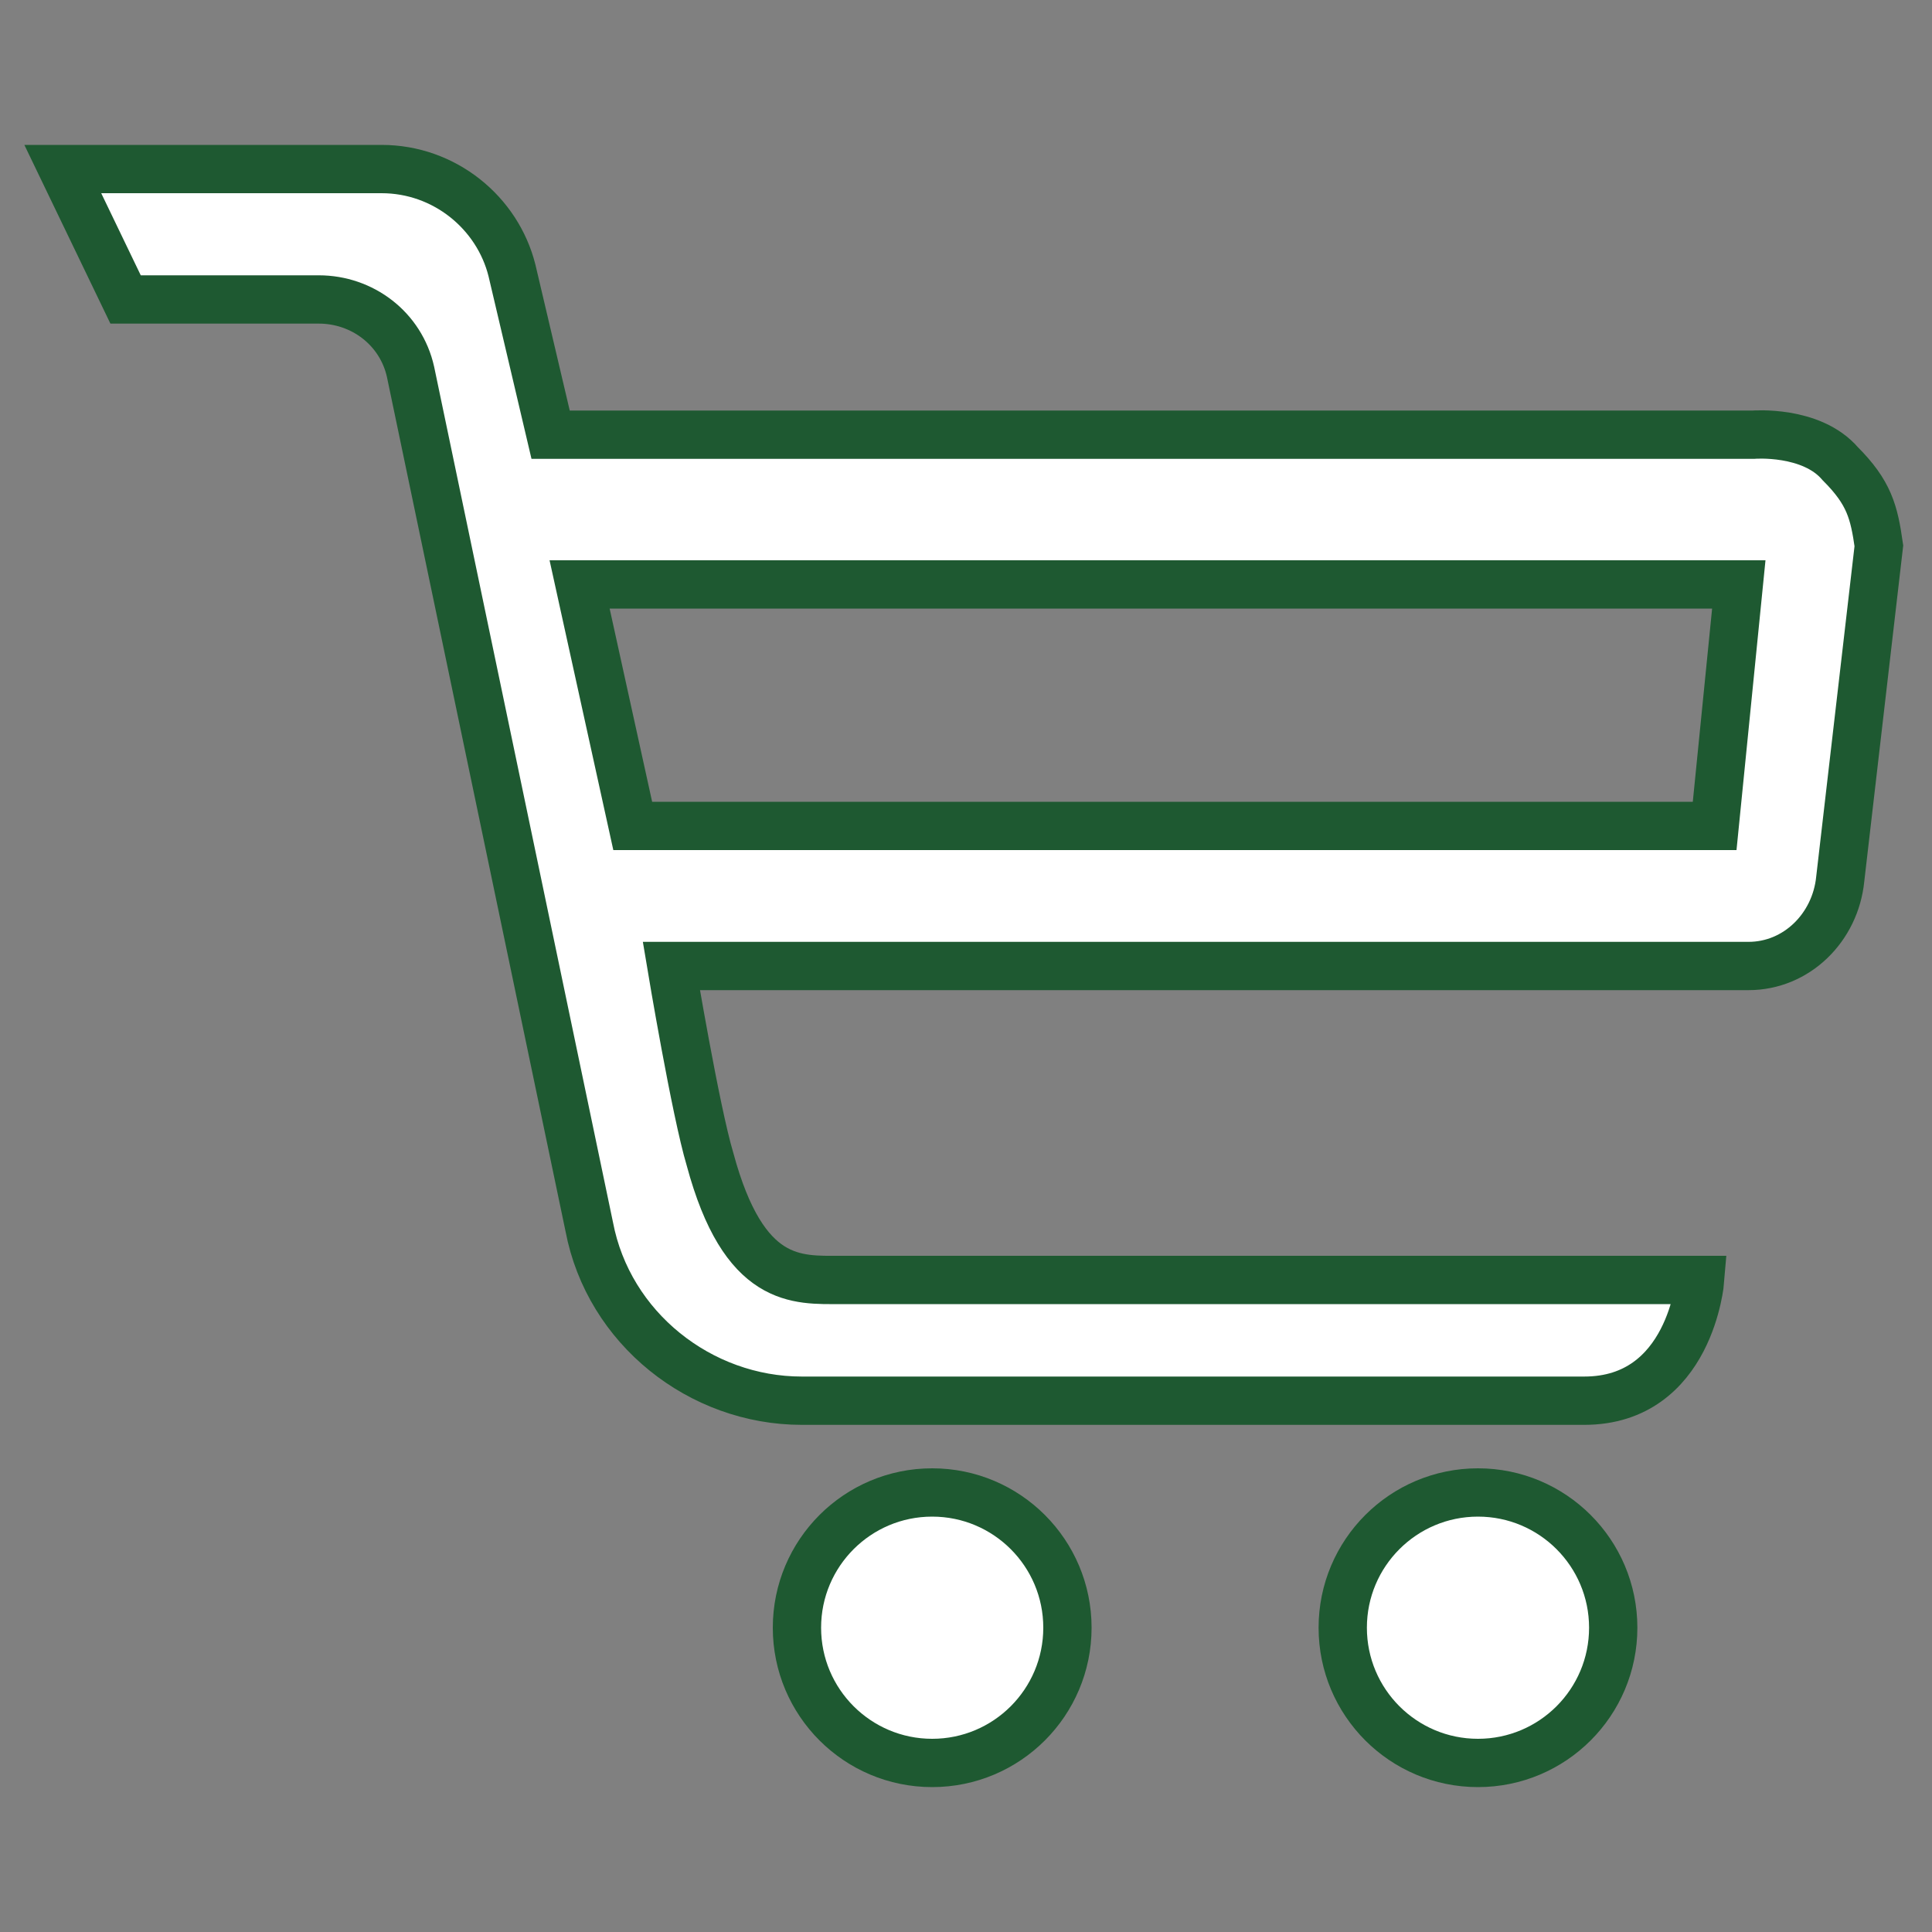 <?xml version="1.0" encoding="utf-8"?>
<!-- Generator: Adobe Illustrator 18.0.0, SVG Export Plug-In . SVG Version: 6.00 Build 0)  -->
<!DOCTYPE svg PUBLIC "-//W3C//DTD SVG 1.1//EN" "http://www.w3.org/Graphics/SVG/1.1/DTD/svg11.dtd">
<svg version="1.1" id="Layer_1" xmlns="http://www.w3.org/2000/svg" xmlns:xlink="http://www.w3.org/1999/xlink" x="0px" y="0px"
	 viewBox="0 0 40 40" enable-background="new 0 0 40 40" xml:space="preserve">
<rect x="0" y="0" width="40" height="40" fill="#808080" stroke="none"/>
<g display="none">
	<g display="inline">
		<path fill="#FFFFFF" d="M19.9,21.5c0,0,0.1,0,0.1,0c0,0,0,0,0,0c0,0,0.1,0,0.1,0c2.4,0,4.3-0.9,5.7-2.5c3.1-3.5,2.6-9.6,2.6-10.2
			c-0.2-4.3-2.3-6.4-3.9-7.4c-1.3-0.7-2.7-1.1-4.4-1.1H20c0,0,0,0,0,0h0c-0.9,0-2.7,0.1-4.4,1.1c-1.7,1-3.8,3-4,7.4
			C11.5,9.5,11,15.5,14.1,19C15.5,20.6,17.5,21.5,19.9,21.5z M13.7,9.1C13.7,9.1,13.8,9,13.7,9.1c0.3-5.9,4.4-6.5,6.2-6.5h0
			c0,0,0,0,0.1,0c2.2,0,5.9,0.9,6.2,6.5c0,0,0,0,0,0.1c0,0.1,0.6,5.6-2,8.5c-1,1.2-2.4,1.7-4.2,1.7c0,0,0,0,0,0l0,0c0,0,0,0,0,0
			c-1.8,0-3.2-0.6-4.2-1.7C13.2,14.7,13.7,9.1,13.7,9.1z"/>
		<path fill="#FFFFFF" d="M36.7,31.6C36.7,31.6,36.7,31.6,36.7,31.6c0-0.1,0-0.2,0-0.2c0-1.6-0.2-5.4-3.7-6.6c0,0-0.1,0-0.1,0
			c-3.7-0.9-6.7-3.1-6.8-3.1c-0.5-0.3-1.2-0.2-1.5,0.3c-0.3,0.5-0.2,1.2,0.3,1.5c0.1,0.1,3.4,2.4,7.4,3.4c1.9,0.7,2.1,2.7,2.2,4.6
			c0,0.1,0,0.1,0,0.2c0,0.7,0,1.9-0.2,2.5c-1.3,0.7-6.5,3.3-14.3,3.3c-7.8,0-13-2.6-14.4-3.3c-0.1-0.7-0.2-1.8-0.2-2.5
			c0-0.1,0-0.1,0-0.2c0.1-1.9,0.3-3.9,2.2-4.6c4.1-1,7.3-3.3,7.4-3.4c0.5-0.3,0.6-1,0.3-1.5c-0.3-0.5-1-0.6-1.5-0.3
			c0,0-3.1,2.1-6.8,3.1c0,0-0.1,0-0.1,0c-3.5,1.2-3.6,5-3.7,6.6c0,0.1,0,0.1,0,0.2c0,0,0,0,0,0c0,0.4,0,2.6,0.4,3.7
			c0.1,0.2,0.2,0.4,0.4,0.5c0.2,0.2,6.1,3.9,15.9,3.9s15.6-3.7,15.9-3.9c0.2-0.1,0.3-0.3,0.4-0.5C36.7,34.2,36.7,32,36.7,31.6z"/>
	</g>
</g>
<g display="none">
	<path display="inline" fill="#FFFFFF" stroke="#FFFFFF" stroke-miterlimit="10" d="M25.6,1.3H5.3v37.6h29.5V10.4L25.6,1.3z M26,3.4
		l6.6,6.6H26V3.4z M6.6,37.6V2.5h18.2v8.8h8.8v26.3H6.6z"/>
	<path display="inline" fill="#FFFFFF" stroke="#FFFFFF" stroke-miterlimit="10" d="M27.9,14.4h-10c-0.3,0-0.6,0.3-0.6,0.6
		s0.3,0.6,0.6,0.6h10c0.3,0,0.6-0.3,0.6-0.6S28.2,14.4,27.9,14.4z"/>
	<path display="inline" fill="#FFFFFF" stroke="#FFFFFF" stroke-miterlimit="10" d="M15.6,12.7l-2.7,2.2L12,14
		c-0.2-0.2-0.6-0.2-0.9,0c-0.2,0.2-0.2,0.6,0,0.9l1.3,1.3c0.1,0.1,0.3,0.2,0.4,0.2c0.1,0,0.3,0,0.4-0.1l3.1-2.5
		c0.3-0.2,0.3-0.6,0.1-0.9C16.2,12.5,15.8,12.5,15.6,12.7z"/>
	<path display="inline" fill="#FFFFFF" stroke="#FFFFFF" stroke-miterlimit="10" d="M27.9,21.3h-10c-0.3,0-0.6,0.3-0.6,0.6
		c0,0.3,0.3,0.6,0.6,0.6h10c0.3,0,0.6-0.3,0.6-0.6C28.5,21.6,28.2,21.3,27.9,21.3z"/>
	<path display="inline" fill="#FFFFFF" stroke="#FFFFFF" stroke-miterlimit="10" d="M15.6,19.6l-2.7,2.2L12,20.9
		c-0.2-0.2-0.6-0.2-0.9,0c-0.2,0.2-0.2,0.6,0,0.9l1.3,1.3c0.1,0.1,0.3,0.2,0.4,0.2c0.1,0,0.3,0,0.4-0.1l3.1-2.5
		c0.3-0.2,0.3-0.6,0.1-0.9C16.2,19.4,15.8,19.4,15.6,19.6z"/>
	<path display="inline" fill="#FFFFFF" stroke="#FFFFFF" stroke-miterlimit="10" d="M27.9,28.2h-10c-0.3,0-0.6,0.3-0.6,0.6
		c0,0.3,0.3,0.6,0.6,0.6h10c0.3,0,0.6-0.3,0.6-0.6C28.5,28.5,28.2,28.2,27.9,28.2z"/>
	<path display="inline" fill="#FFFFFF" stroke="#FFFFFF" stroke-miterlimit="10" d="M15.6,26.5l-2.7,2.2L12,27.8
		c-0.2-0.2-0.6-0.2-0.9,0c-0.2,0.2-0.2,0.6,0,0.9l1.3,1.3c0.1,0.1,0.3,0.2,0.4,0.2c0.1,0,0.3,0,0.4-0.1l3.1-2.5
		c0.3-0.2,0.3-0.6,0.1-0.9C16.2,26.3,15.8,26.3,15.6,26.5z"/>
</g>
<g display="none">
	<path display="inline" fill="#FFFFFF" d="M18.7,28.1c2.3,0,4.1-1.9,4.1-4.1v-5.2c0-2.3-1.9-4.1-4.1-4.1s-4.1,1.9-4.1,4.1V24
		C14.6,26.3,16.4,28.1,18.7,28.1z M15.8,18.8c0-1.6,1.3-2.9,2.9-2.9s2.9,1.3,2.9,2.9V24c0,1.6-1.3,2.9-2.9,2.9l0,0
		c-1.6,0-2.9-1.3-2.9-2.9V18.8z"/>
	<path display="inline" fill="#FFFFFF" d="M38.6,9.2H4.1v2.7H1.4V31H36v-2.7h2.7L38.6,9.2L38.6,9.2z M37.4,14.1
		c-0.5-0.1-1-0.2-1.4-0.5v-1.8h-1.8c-0.2-0.4-0.4-0.9-0.5-1.4h3.7L37.4,14.1L37.4,14.1z M29.8,13.1c0.3,2.6,2.4,4.7,5,5v6.7
		c-2.6,0.3-4.7,2.4-5,5H7.6c-0.3-2.6-2.4-4.7-5-5V18c2.6-0.3,4.7-2.4,5-5L29.8,13.1L29.8,13.1z M34.7,16.8c-1.9-0.3-3.4-1.8-3.7-3.7
		h3.7V16.8z M9.9,11.8c0.2-0.5,0.3-0.9,0.4-1.4h22.1c0.1,0.5,0.2,1,0.4,1.4H9.9z M36,15c0.5,0.2,0.9,0.3,1.4,0.4v6.7
		c-0.5,0.1-1,0.2-1.4,0.4V15z M5.3,10.4h3.7c-0.1,0.5-0.2,1-0.5,1.4H5.3L5.3,10.4z M6.4,13.1c-0.3,1.9-1.8,3.4-3.7,3.7v-3.7H6.4z
		 M2.7,26c1.9,0.3,3.4,1.8,3.7,3.7H2.7V26z M31,29.7c0.3-1.9,1.8-3.4,3.7-3.7v3.7H31z M36,27.1v-3.2c0.4-0.2,0.9-0.4,1.4-0.5v3.7H36
		z"/>
</g>
<path display="none" fill="#FFFFFF" stroke="#1E5931" stroke-width="4" stroke-miterlimit="10" d="M22.6,34.3c0-0.4-0.1-0.9-0.2-1.3
	c-0.2-0.4-0.4-0.7-0.7-1c-0.3-0.3-0.7-0.5-1.1-0.7c-0.4-0.2-0.8-0.3-1.3-0.3c-0.4,0-0.9,0.1-1.3,0.3c-0.4,0.2-0.7,0.4-1,0.7
	c-0.3,0.3-0.5,0.6-0.7,1c-0.2,0.4-0.2,0.8-0.2,1.3c0,0.4,0.1,0.9,0.2,1.3c0.2,0.4,0.4,0.7,0.7,1c0.3,0.3,0.6,0.5,1,0.7
	c0.4,0.2,0.8,0.3,1.3,0.3c0.4,0,0.9-0.1,1.3-0.3c0.4-0.2,0.8-0.4,1.1-0.7c0.3-0.3,0.5-0.6,0.7-1C22.5,35.2,22.6,34.7,22.6,34.3z
	 M19.5,26.7h-0.3c-0.8-0.1-1.4-0.4-1.9-1c-0.5-0.6-0.7-1.3-0.6-2c0.1-1.3,0.5-2.5,1-3.8c0.5-1.2,1.2-2.3,2-3.2
	c0.3-0.3,0.5-0.6,0.8-0.9c0.3-0.3,0.6-0.5,0.9-0.8c0.8-0.7,1.4-1.2,1.8-1.8c0.4-0.5,0.6-1.2,0.6-1.9c0-0.7-0.1-1.2-0.4-1.6
	c-0.3-0.4-0.6-0.8-1-1c-0.4-0.2-0.8-0.4-1.2-0.5C20.9,8,20.5,8,20.1,8h-0.1c-0.7,0-1.2,0.1-1.6,0.3S17.7,8.7,17.4,9
	s-0.5,0.7-0.7,1.1c-0.2,0.4-0.4,0.9-0.6,1.4c-0.3,0.7-0.6,1.2-1,1.5c-0.4,0.3-0.8,0.5-1.2,0.5c-0.4,0.1-0.9,0.1-1.4-0.1
	c-0.5-0.2-0.8-0.5-1.1-0.8c-0.3-0.3-0.5-0.7-0.6-1.2c-0.1-0.5-0.1-1.1,0.1-1.8c0.1-0.4,0.4-1.1,0.7-1.9c0.4-0.8,0.9-1.7,1.6-2.5
	s1.6-1.5,2.8-2.1s2.5-0.9,4.2-0.8c1.1,0,2.2,0.2,3.3,0.6s2.1,1,2.9,1.7c0.9,0.8,1.6,1.7,2.1,2.8c0.5,1.1,0.8,2.3,0.8,3.8
	c0,1-0.1,2-0.4,2.8c-0.3,0.8-0.6,1.5-1.1,2.2c-0.4,0.6-0.9,1.2-1.4,1.7c-0.5,0.5-1,0.9-1.4,1.3c-0.2,0.2-0.5,0.4-0.7,0.6
	c-0.2,0.2-0.4,0.3-0.5,0.5c-0.4,0.5-0.8,1.1-1.1,1.8c-0.3,0.7-0.5,1.4-0.5,2.2c-0.1,0.7-0.4,1.3-0.9,1.8
	C20.9,26.4,20.3,26.7,19.5,26.7z"/>
<g display="none">
	<g display="inline">
		<path fill="#FFFFFF" stroke="#1E5931" stroke-miterlimit="10" d="M14.9,22.5c-0.2,0-0.4,0.1-0.6,0.2c-0.1,0.1-0.2,0.4-0.2,0.6
			l0,5.4H3.4V5.6h15.8v2.9c0.3-0.2,0.7-0.3,1.1-0.3h1.2V4.5c0-0.4-0.3-0.7-0.7-0.7H1.9c-0.4,0-0.7,0.3-0.7,0.7v25.4
			c0,0.4,0.3,0.7,0.7,0.7h14c0.2,0,0.4-0.1,0.5-0.2l1.8-2v-5.8L14.9,22.5L14.9,22.5z"/>
		<path fill="#FFFFFF" stroke="#1E5931" stroke-miterlimit="10" d="M12.8,20.2l4.7-3.8c0,0,0.4-0.3,0-0.6C17,15.2,12.6,12,12.6,12
			s-0.6-0.6-0.6,0.2c0,0.8,0,2,0,2s-0.3,0-0.8,0c-1.6,0-4.7,0-5.8,0c0,0-0.3,0-0.3,0.3c0,0.4,0,2.6,0,3.1C5.1,18,5.4,18,5.4,18
			c1.2,0,4.2,0,5.8,0c0.6,0,0.9,0,0.9,0s0,1.5,0,2.2C12.2,20.8,12.8,20.2,12.8,20.2z"/>
		<path fill="#FFFFFF" stroke="#1E5931" stroke-miterlimit="10" d="M38.6,9.2H19.8c-0.4,0-0.7,0.3-0.7,0.7v25.4
			c0,0.4,0.3,0.7,0.7,0.7h14c0.2,0,0.4-0.1,0.5-0.2l4.8-5.4c0.1-0.1,0.2-0.3,0.2-0.5v-20C39.3,9.5,39,9.2,38.6,9.2z M37,27.9l-4.3,0
			c0,0,0,0,0,0c-0.2,0-0.4,0.1-0.6,0.2c-0.2,0.1-0.2,0.4-0.2,0.6l0,5.4H21.2V11H37L37,27.9L37,27.9z"/>
		<path fill="#FFFFFF" stroke="#1E5931" stroke-miterlimit="10" d="M27.9,26.7c0,0,0.6,0.6,0.6-0.2c0-0.8,0-2,0-2s0.3,0,0.8,0
			c1.6,0,4.7,0,5.8,0c0,0,0.3,0,0.3-0.3c0-0.4,0-2.6,0-3.1c0-0.5-0.3-0.4-0.3-0.4c-1.2,0-4.2,0-5.8,0c-0.6,0-0.9,0-0.9,0
			s0-1.5,0-2.2c0-0.6-0.6,0-0.6,0l-4.7,3.8c0,0-0.4,0.3,0,0.6C23.5,23.4,27.9,26.7,27.9,26.7z"/>
	</g>
</g>
<g>
	<g>
		<circle fill="#FFFFFF" stroke="#1E5931" stroke-miterlimit="10" cx="19.3" cy="33.7" r="2.8"/>
		<circle fill="#FFFFFF" stroke="#1E5931" stroke-miterlimit="10" cx="30.6" cy="33.7" r="2.8"/>
		<path fill="#FFFFFF" stroke="#1E5931" stroke-miterlimit="10" d="M38.1,9.6C37.5,8.9,36.3,9,36.3,9H11.4l-0.8-3.4
			c-0.3-1.2-1.4-2.1-2.7-2.1H1.3l1.3,2.7l4,0c0.9,0,1.7,0.6,1.9,1.5l3.7,17.7c0.4,2.1,2.3,3.6,4.4,3.6c5.3,0,14.6,0,16.2,0
			c2.2,0,2.4-2.5,2.4-2.5s-13.1,0-17.8,0c-0.9,0-2,0.1-2.7-2.5c-0.3-1-0.8-4-0.8-4l22.3,0c1,0,1.8-0.8,1.9-1.8l0.8-6.9
			C38.8,10.6,38.7,10.2,38.1,9.6z M35.5,17.1H13.1l-1.1-5h24L35.5,17.1z"/>
	</g>
</g>
</svg>
